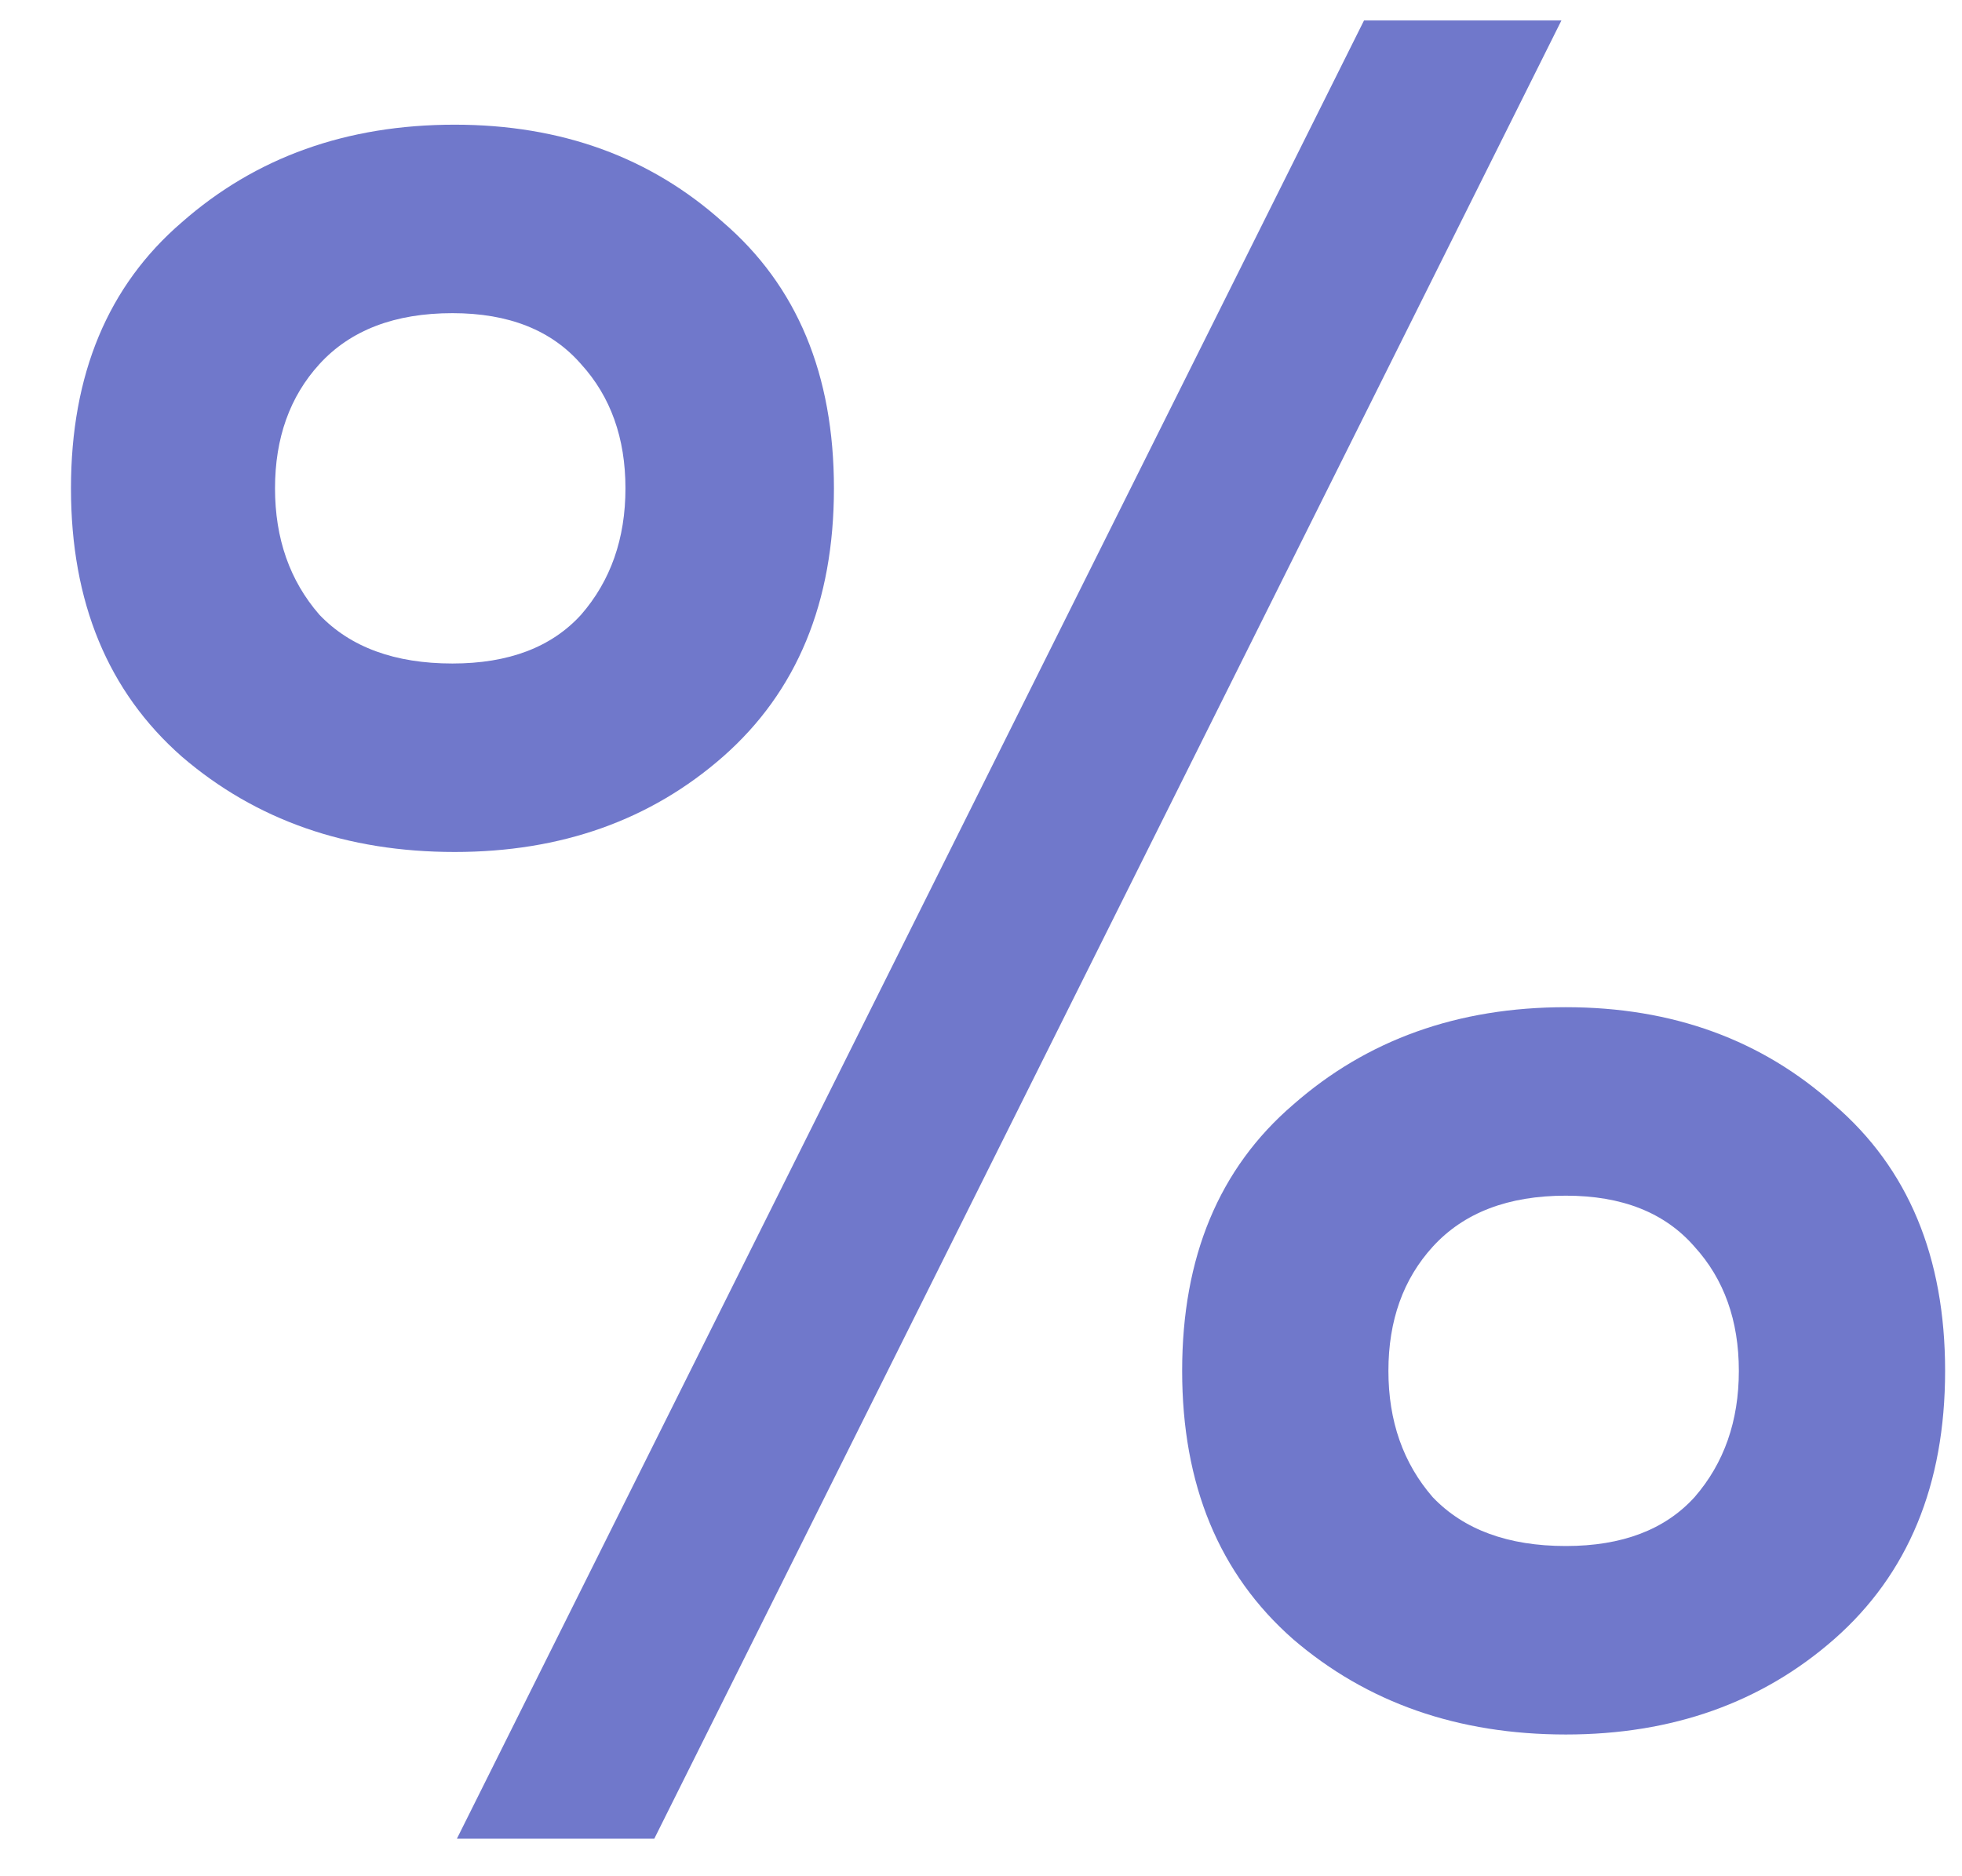 <svg width="23" height="22" viewBox="0 0 23 22" fill="none" xmlns="http://www.w3.org/2000/svg">
<path d="M7.67 21.56H5.356L15.99 0.24H18.304L7.67 21.56ZM8.476 2.606C9.343 3.351 9.776 4.391 9.776 5.726C9.776 7.061 9.343 8.109 8.476 8.872C7.627 9.617 6.578 9.99 5.33 9.99C4.065 9.99 2.999 9.617 2.132 8.872C1.265 8.109 0.832 7.061 0.832 5.726C0.832 4.391 1.265 3.351 2.132 2.606C2.999 1.843 4.065 1.462 5.33 1.462C6.578 1.462 7.627 1.843 8.476 2.606ZM3.744 4.27C3.397 4.651 3.224 5.137 3.224 5.726C3.224 6.315 3.397 6.809 3.744 7.208C4.108 7.589 4.628 7.78 5.304 7.78C5.963 7.78 6.465 7.589 6.812 7.208C7.159 6.809 7.332 6.315 7.332 5.726C7.332 5.137 7.159 4.651 6.812 4.27C6.465 3.871 5.963 3.672 5.304 3.672C4.628 3.672 4.108 3.871 3.744 4.27ZM21.502 12.954C22.369 13.699 22.802 14.739 22.802 16.074C22.802 17.409 22.369 18.457 21.502 19.22C20.653 19.965 19.604 20.338 18.356 20.338C17.091 20.338 16.025 19.965 15.158 19.22C14.291 18.457 13.858 17.409 13.858 16.074C13.858 14.739 14.291 13.699 15.158 12.954C16.025 12.191 17.091 11.81 18.356 11.81C19.604 11.81 20.653 12.191 21.502 12.954ZM16.796 14.618C16.449 14.999 16.276 15.485 16.276 16.074C16.276 16.663 16.449 17.157 16.796 17.556C17.16 17.937 17.68 18.128 18.356 18.128C19.015 18.128 19.517 17.937 19.864 17.556C20.211 17.157 20.384 16.663 20.384 16.074C20.384 15.485 20.211 14.999 19.864 14.618C19.517 14.219 19.015 14.02 18.356 14.02C17.68 14.02 17.16 14.219 16.796 14.618Z" fill="#7078CB"/>
</svg>
